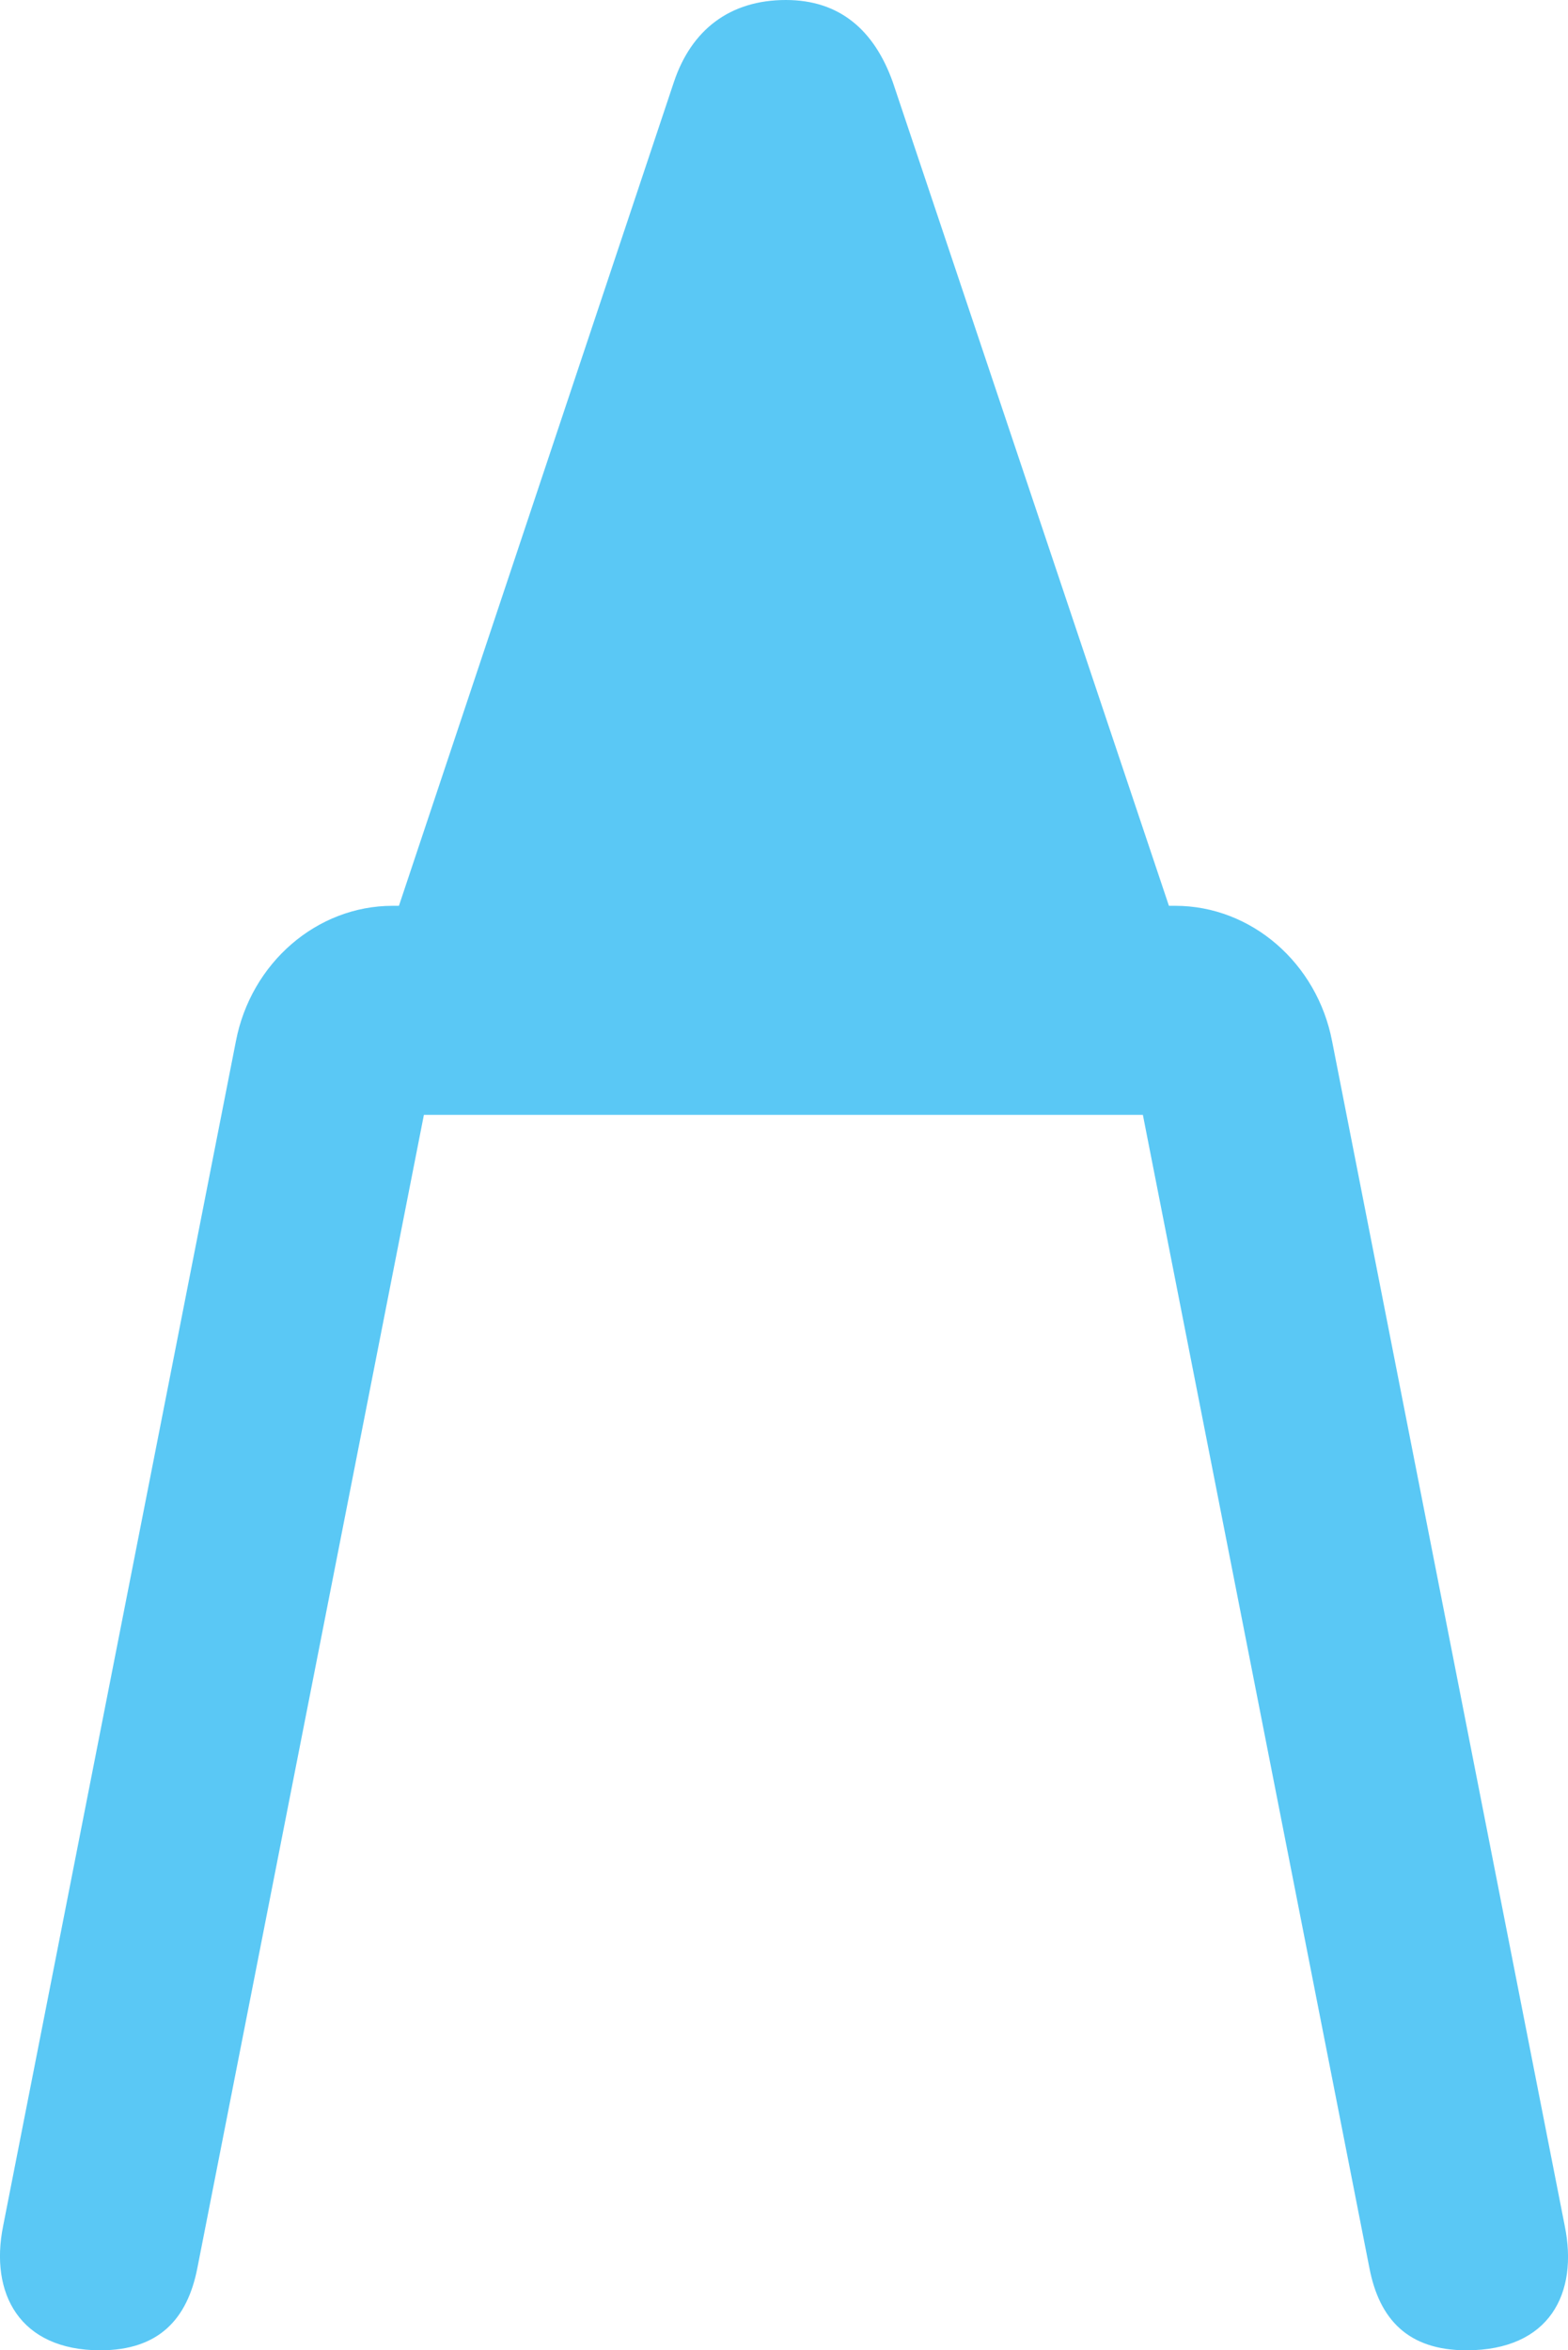 <?xml version="1.0" encoding="UTF-8"?>
<!--Generator: Apple Native CoreSVG 175.5-->
<!DOCTYPE svg
PUBLIC "-//W3C//DTD SVG 1.1//EN"
       "http://www.w3.org/Graphics/SVG/1.1/DTD/svg11.dtd">
<svg version="1.1" xmlns="http://www.w3.org/2000/svg" xmlns:xlink="http://www.w3.org/1999/xlink" width="15.383" height="23.059">
 <g>
  <rect height="23.059" opacity="0" width="15.383" x="0" y="0"/>
  <path d="M0.984 23.059C1.557 23.059 1.838 22.754 1.936 22.253L4.353 9.949L3.132 10.938L12.238 10.938L11.018 9.949L13.435 22.253C13.532 22.754 13.813 23.059 14.387 23.059C15.205 23.059 15.486 22.498 15.351 21.838L13.069 10.217C12.922 9.448 12.275 8.887 11.53 8.887L3.852 8.887C3.108 8.887 2.461 9.448 2.314 10.217L0.031 21.838C-0.103 22.498 0.19 23.059 0.984 23.059ZM3.584 9.875L11.799 9.875L8.759 0.806C8.576 0.293 8.235 0 7.71 0C7.16 0 6.782 0.293 6.611 0.806Z" fill="#5ac8f5"/>
 </g>
</svg>
